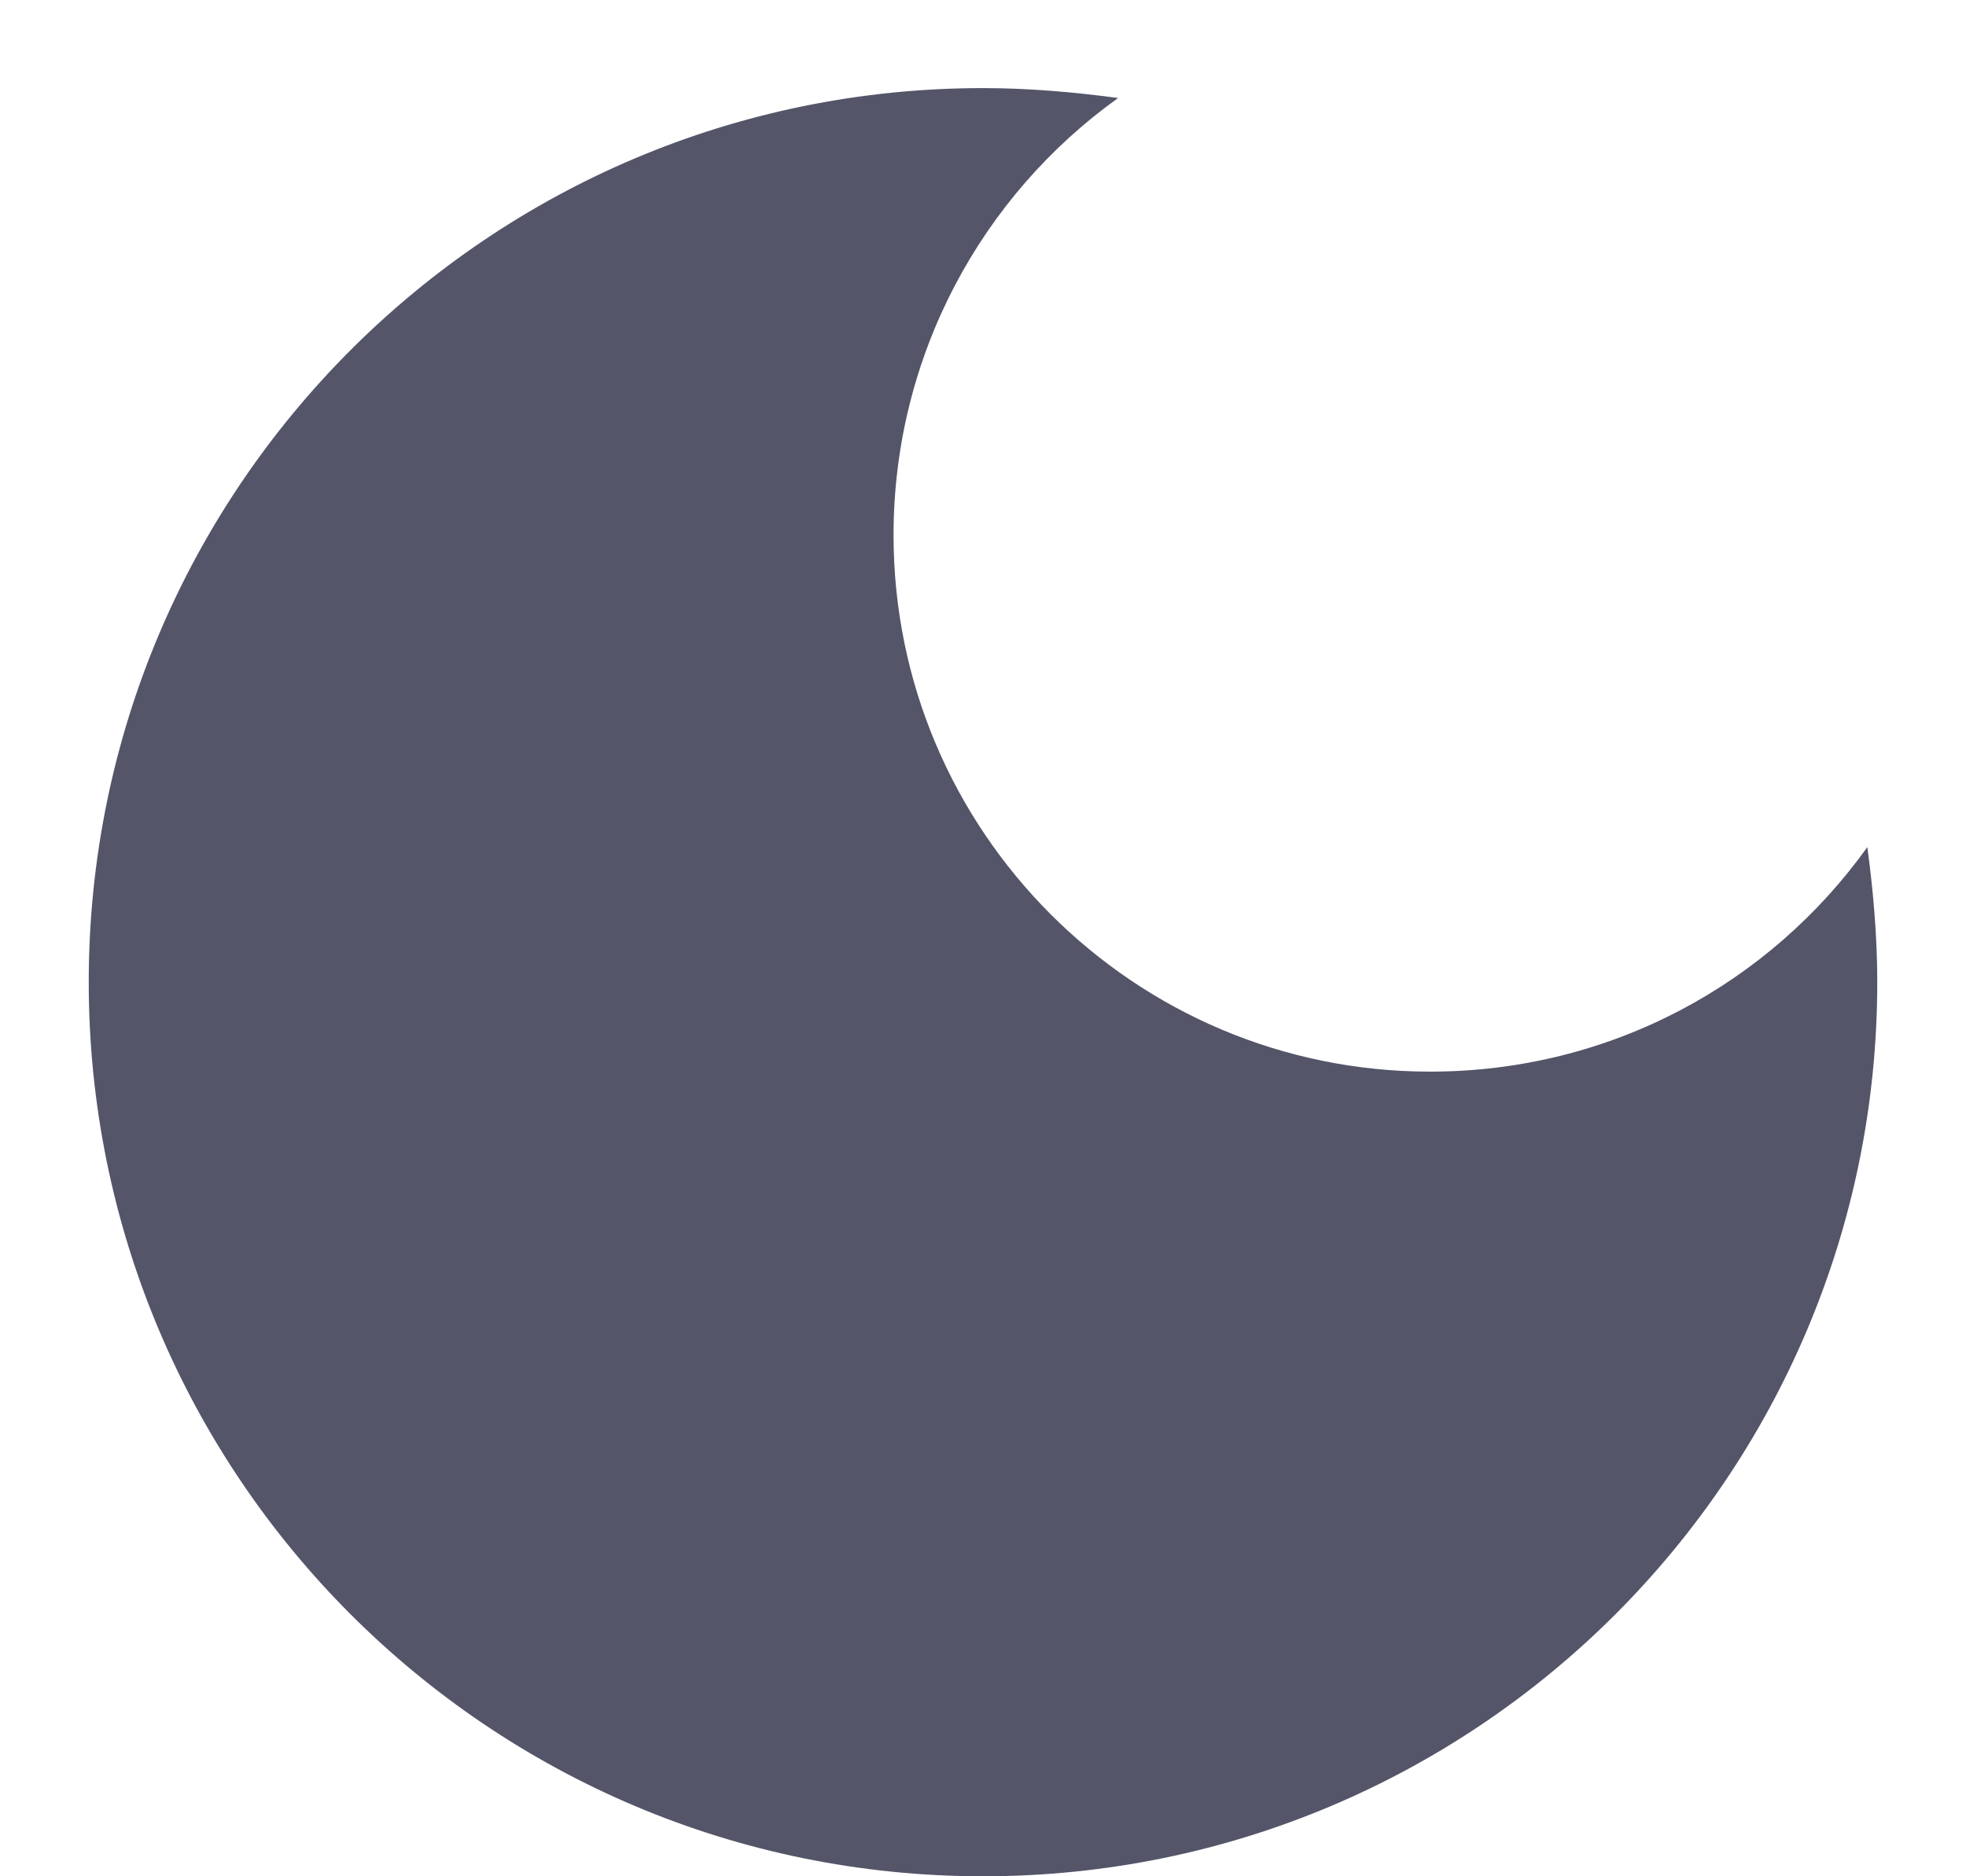 <svg width="22" height="21" viewBox="0 0 22 21" fill="none" xmlns="http://www.w3.org/2000/svg">
<g id="Type=Bulk, Icon=Moon">
<g id="Moon">
<path id="Vector" d="M11 0.986C5.474 0.986 0.993 5.467 0.993 10.993C0.993 16.519 5.474 21 11 21C16.526 21 21.007 16.519 21.007 10.993C21.007 10.482 20.962 9.97 20.896 9.481C19.806 11.004 18.027 11.994 16.003 11.994C12.69 11.994 9.999 9.303 9.999 5.99C9.999 3.977 10.989 2.187 12.512 1.097C12.023 1.031 11.511 0.986 11 0.986Z" fill="#545569"/>
</g>
</g>
</svg>
